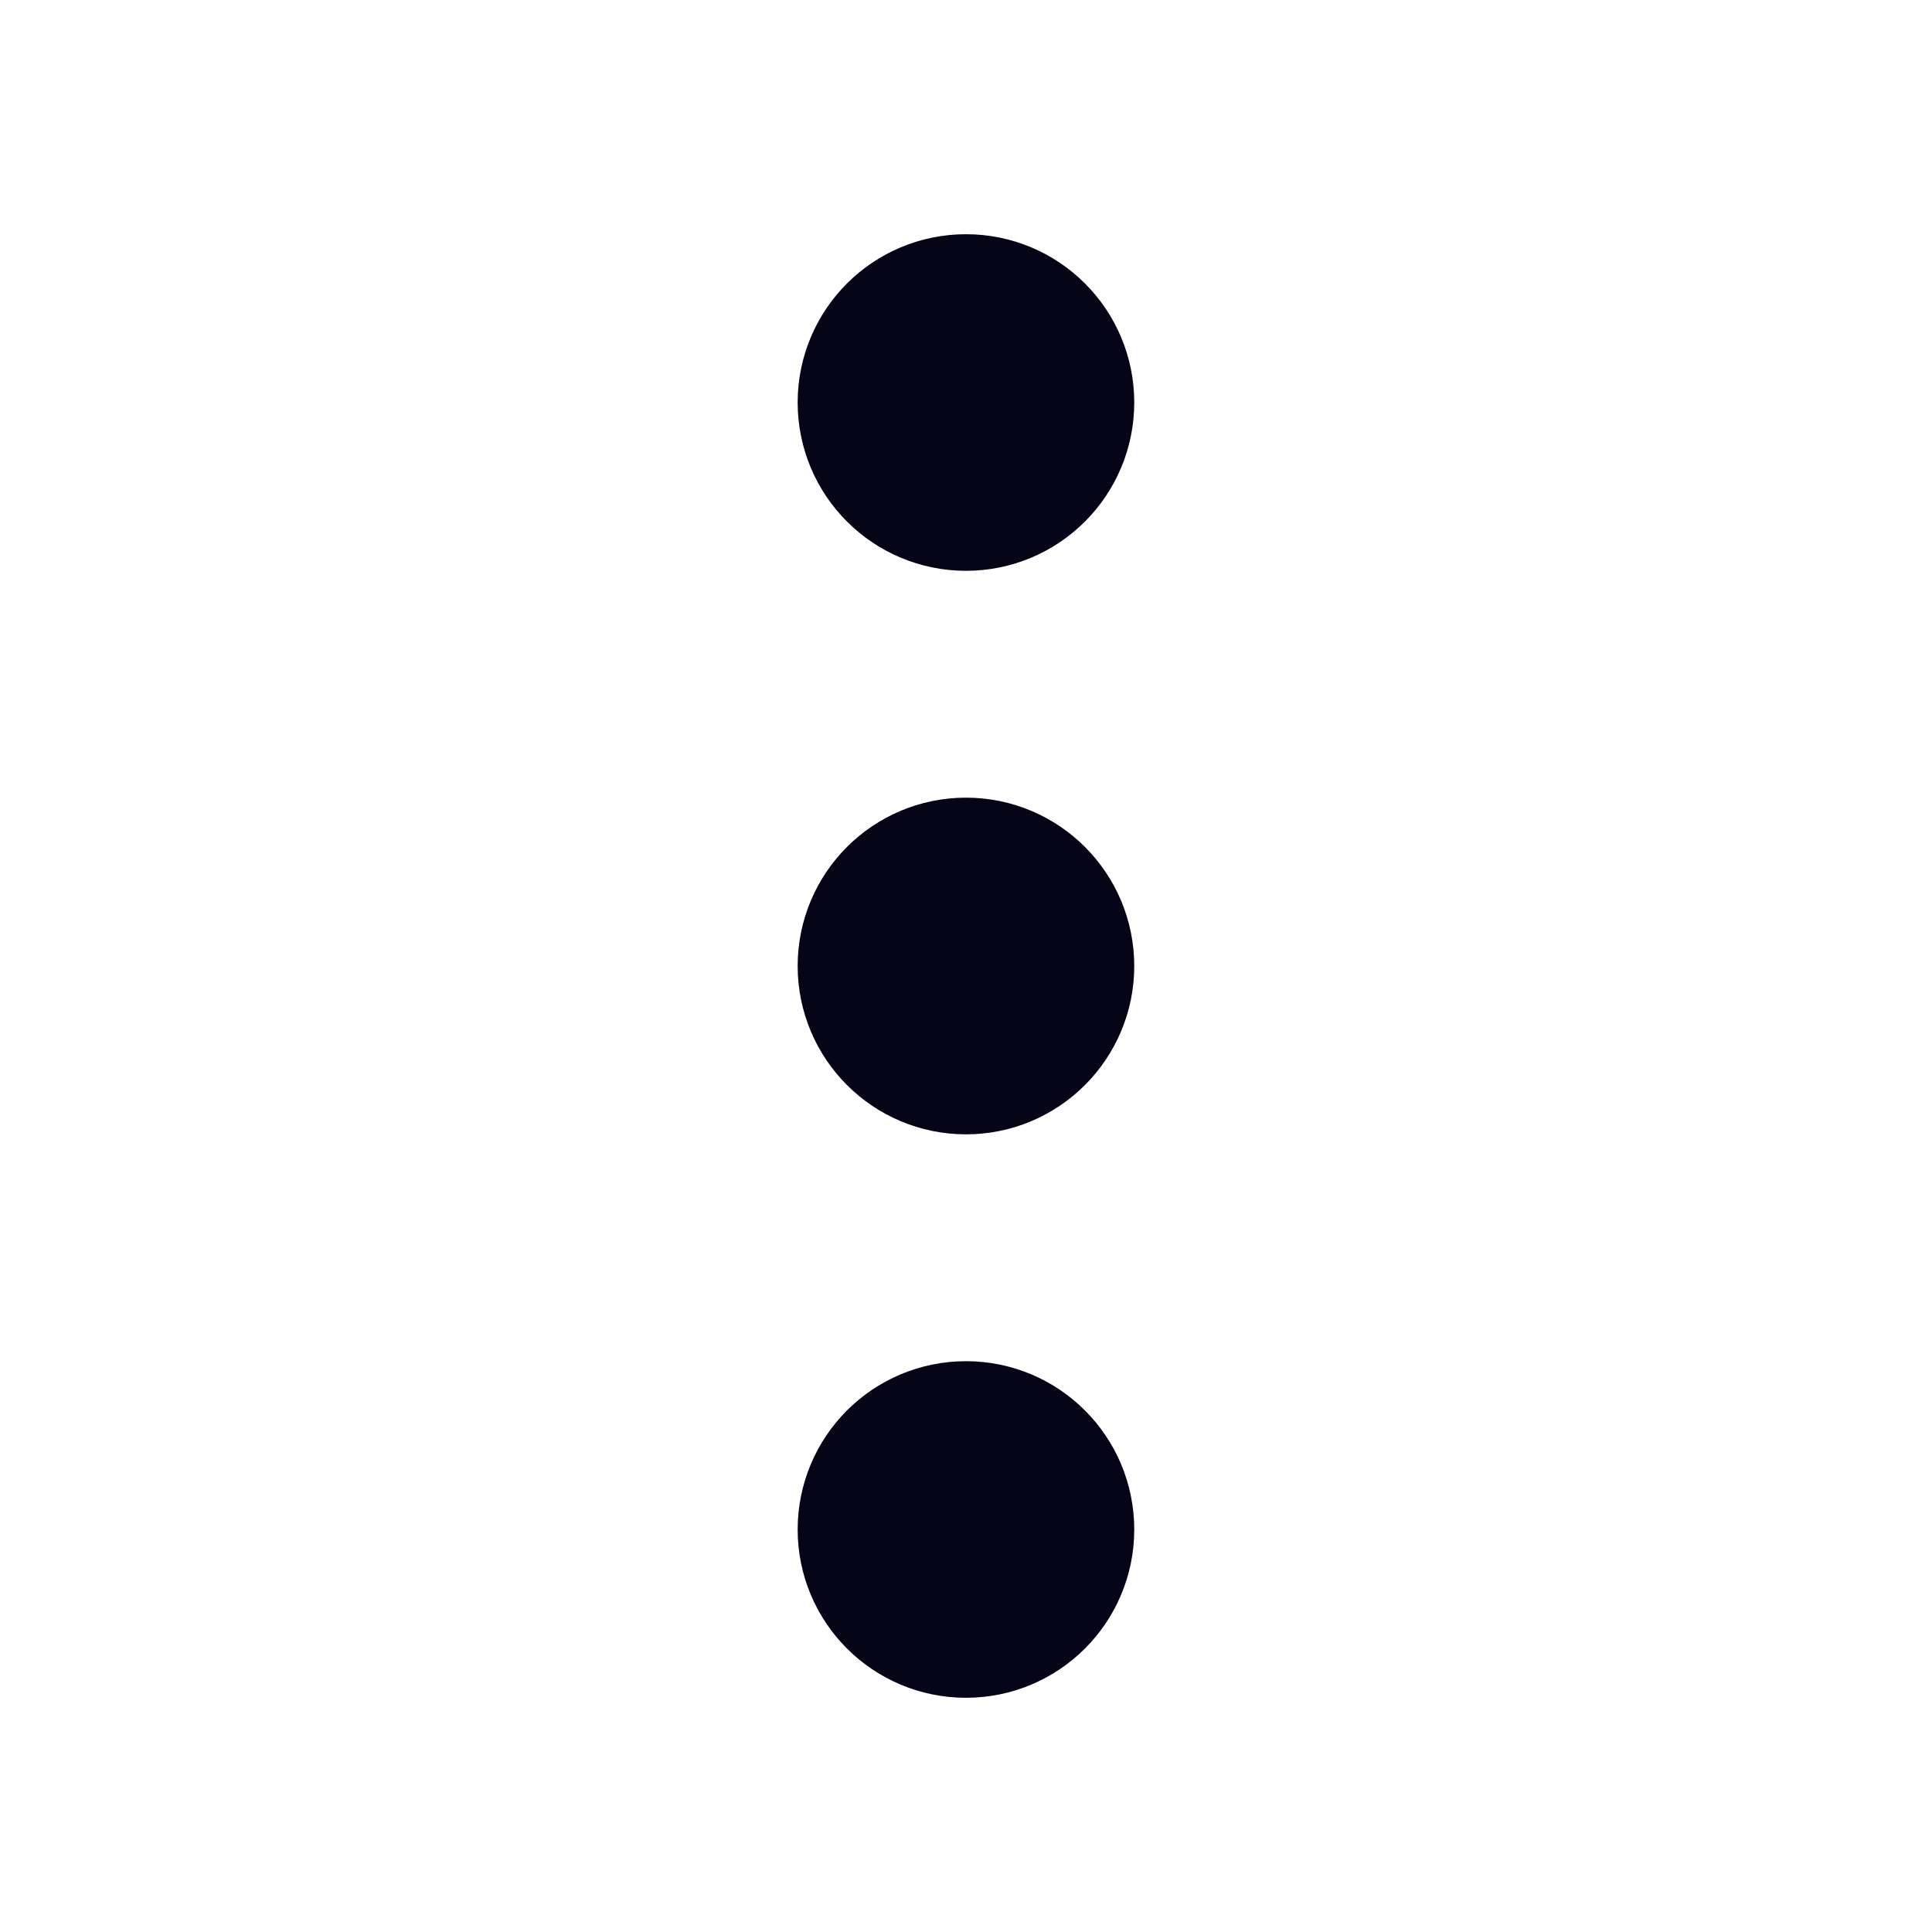 <svg width="22" height="22" viewBox="0 0 22 22" fill="none" xmlns="http://www.w3.org/2000/svg">
<path d="M11 11.917C11.506 11.917 11.916 11.506 11.916 11C11.916 10.494 11.506 10.083 11 10.083C10.493 10.083 10.083 10.494 10.083 11C10.083 11.506 10.493 11.917 11 11.917Z" fill="#060518" stroke="#060518" stroke-width="2" stroke-linecap="round" stroke-linejoin="round"/>
<path d="M11 5.5C11.506 5.5 11.916 5.09 11.916 4.583C11.916 4.077 11.506 3.667 11 3.667C10.493 3.667 10.083 4.077 10.083 4.583C10.083 5.09 10.493 5.5 11 5.5Z" fill="#060518" stroke="#060518" stroke-width="2" stroke-linecap="round" stroke-linejoin="round"/>
<path d="M11 18.333C11.506 18.333 11.916 17.923 11.916 17.417C11.916 16.91 11.506 16.5 11 16.5C10.493 16.5 10.083 16.91 10.083 17.417C10.083 17.923 10.493 18.333 11 18.333Z" fill="#060518" stroke="#060518" stroke-width="2" stroke-linecap="round" stroke-linejoin="round"/>
</svg>
